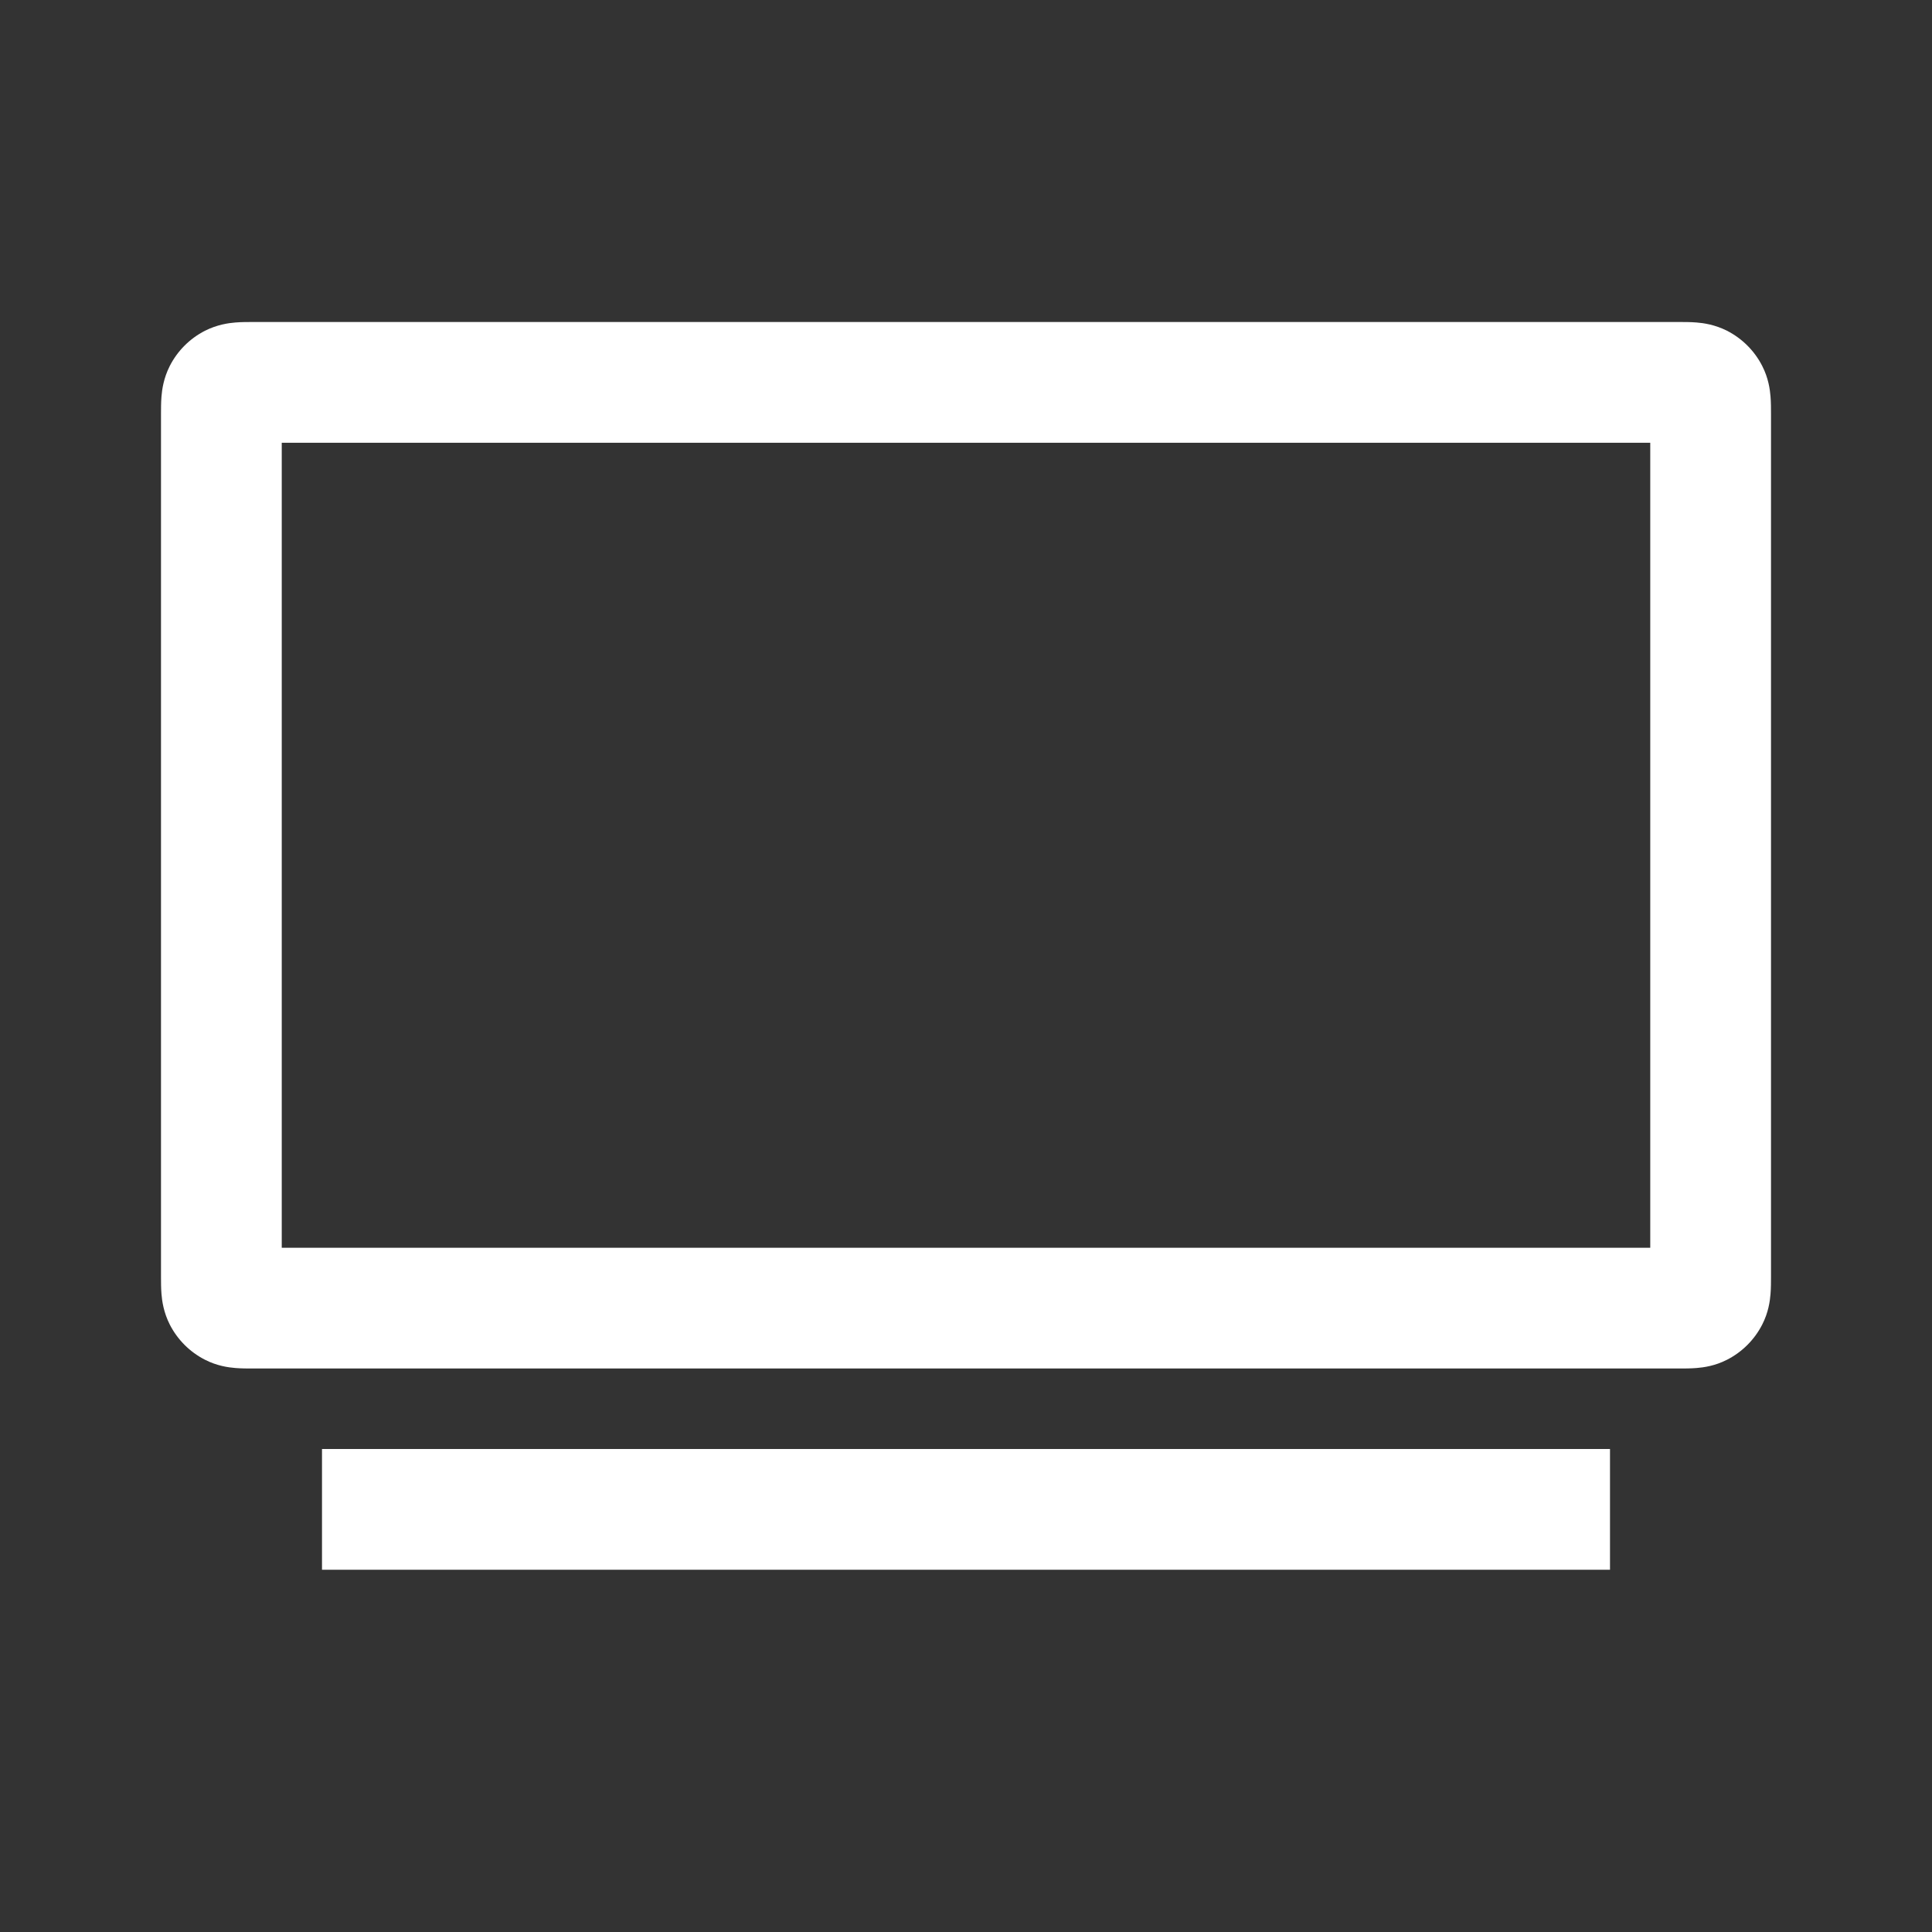 <svg width="24" height="24" viewBox="0 0 24 24" fill="none" xmlns="http://www.w3.org/2000/svg">
<rect x="0" y="0" width="24" height="24" fill="#333333" stroke="none"/>
<path fill-rule="evenodd" clip-rule="evenodd" d="M20.863 17C20.921 17 21.002 17 21.075 16.994C21.163 16.987 21.304 16.968 21.454 16.891C21.642 16.795 21.795 16.642 21.891 16.454C21.968 16.304 21.987 16.163 21.994 16.075C22 16.002 22 15.921 22 15.863V5.137C22 5.079 22 4.998 21.994 4.925C21.987 4.837 21.968 4.696 21.891 4.546C21.795 4.358 21.642 4.205 21.454 4.109C21.304 4.033 21.163 4.013 21.075 4.006C21.002 4 20.921 4 20.863 4H3.137C3.079 4 2.998 4 2.925 4.006C2.837 4.013 2.696 4.033 2.546 4.109C2.358 4.205 2.205 4.358 2.109 4.546C2.033 4.696 2.013 4.837 2.006 4.925C2 4.998 2 5.079 2 5.137L2 15.863C2 15.921 2 16.002 2.006 16.075C2.013 16.163 2.033 16.304 2.109 16.454C2.205 16.642 2.358 16.795 2.546 16.891C2.696 16.968 2.837 16.987 2.925 16.994C2.998 17 3.079 17 3.137 17H20.863ZM20.5 5.5V15.5H3.5V5.5H20.5Z" fill="white"/>
<path d="M20 18H4V19.5H20V18Z" fill="white"/>
</svg>
